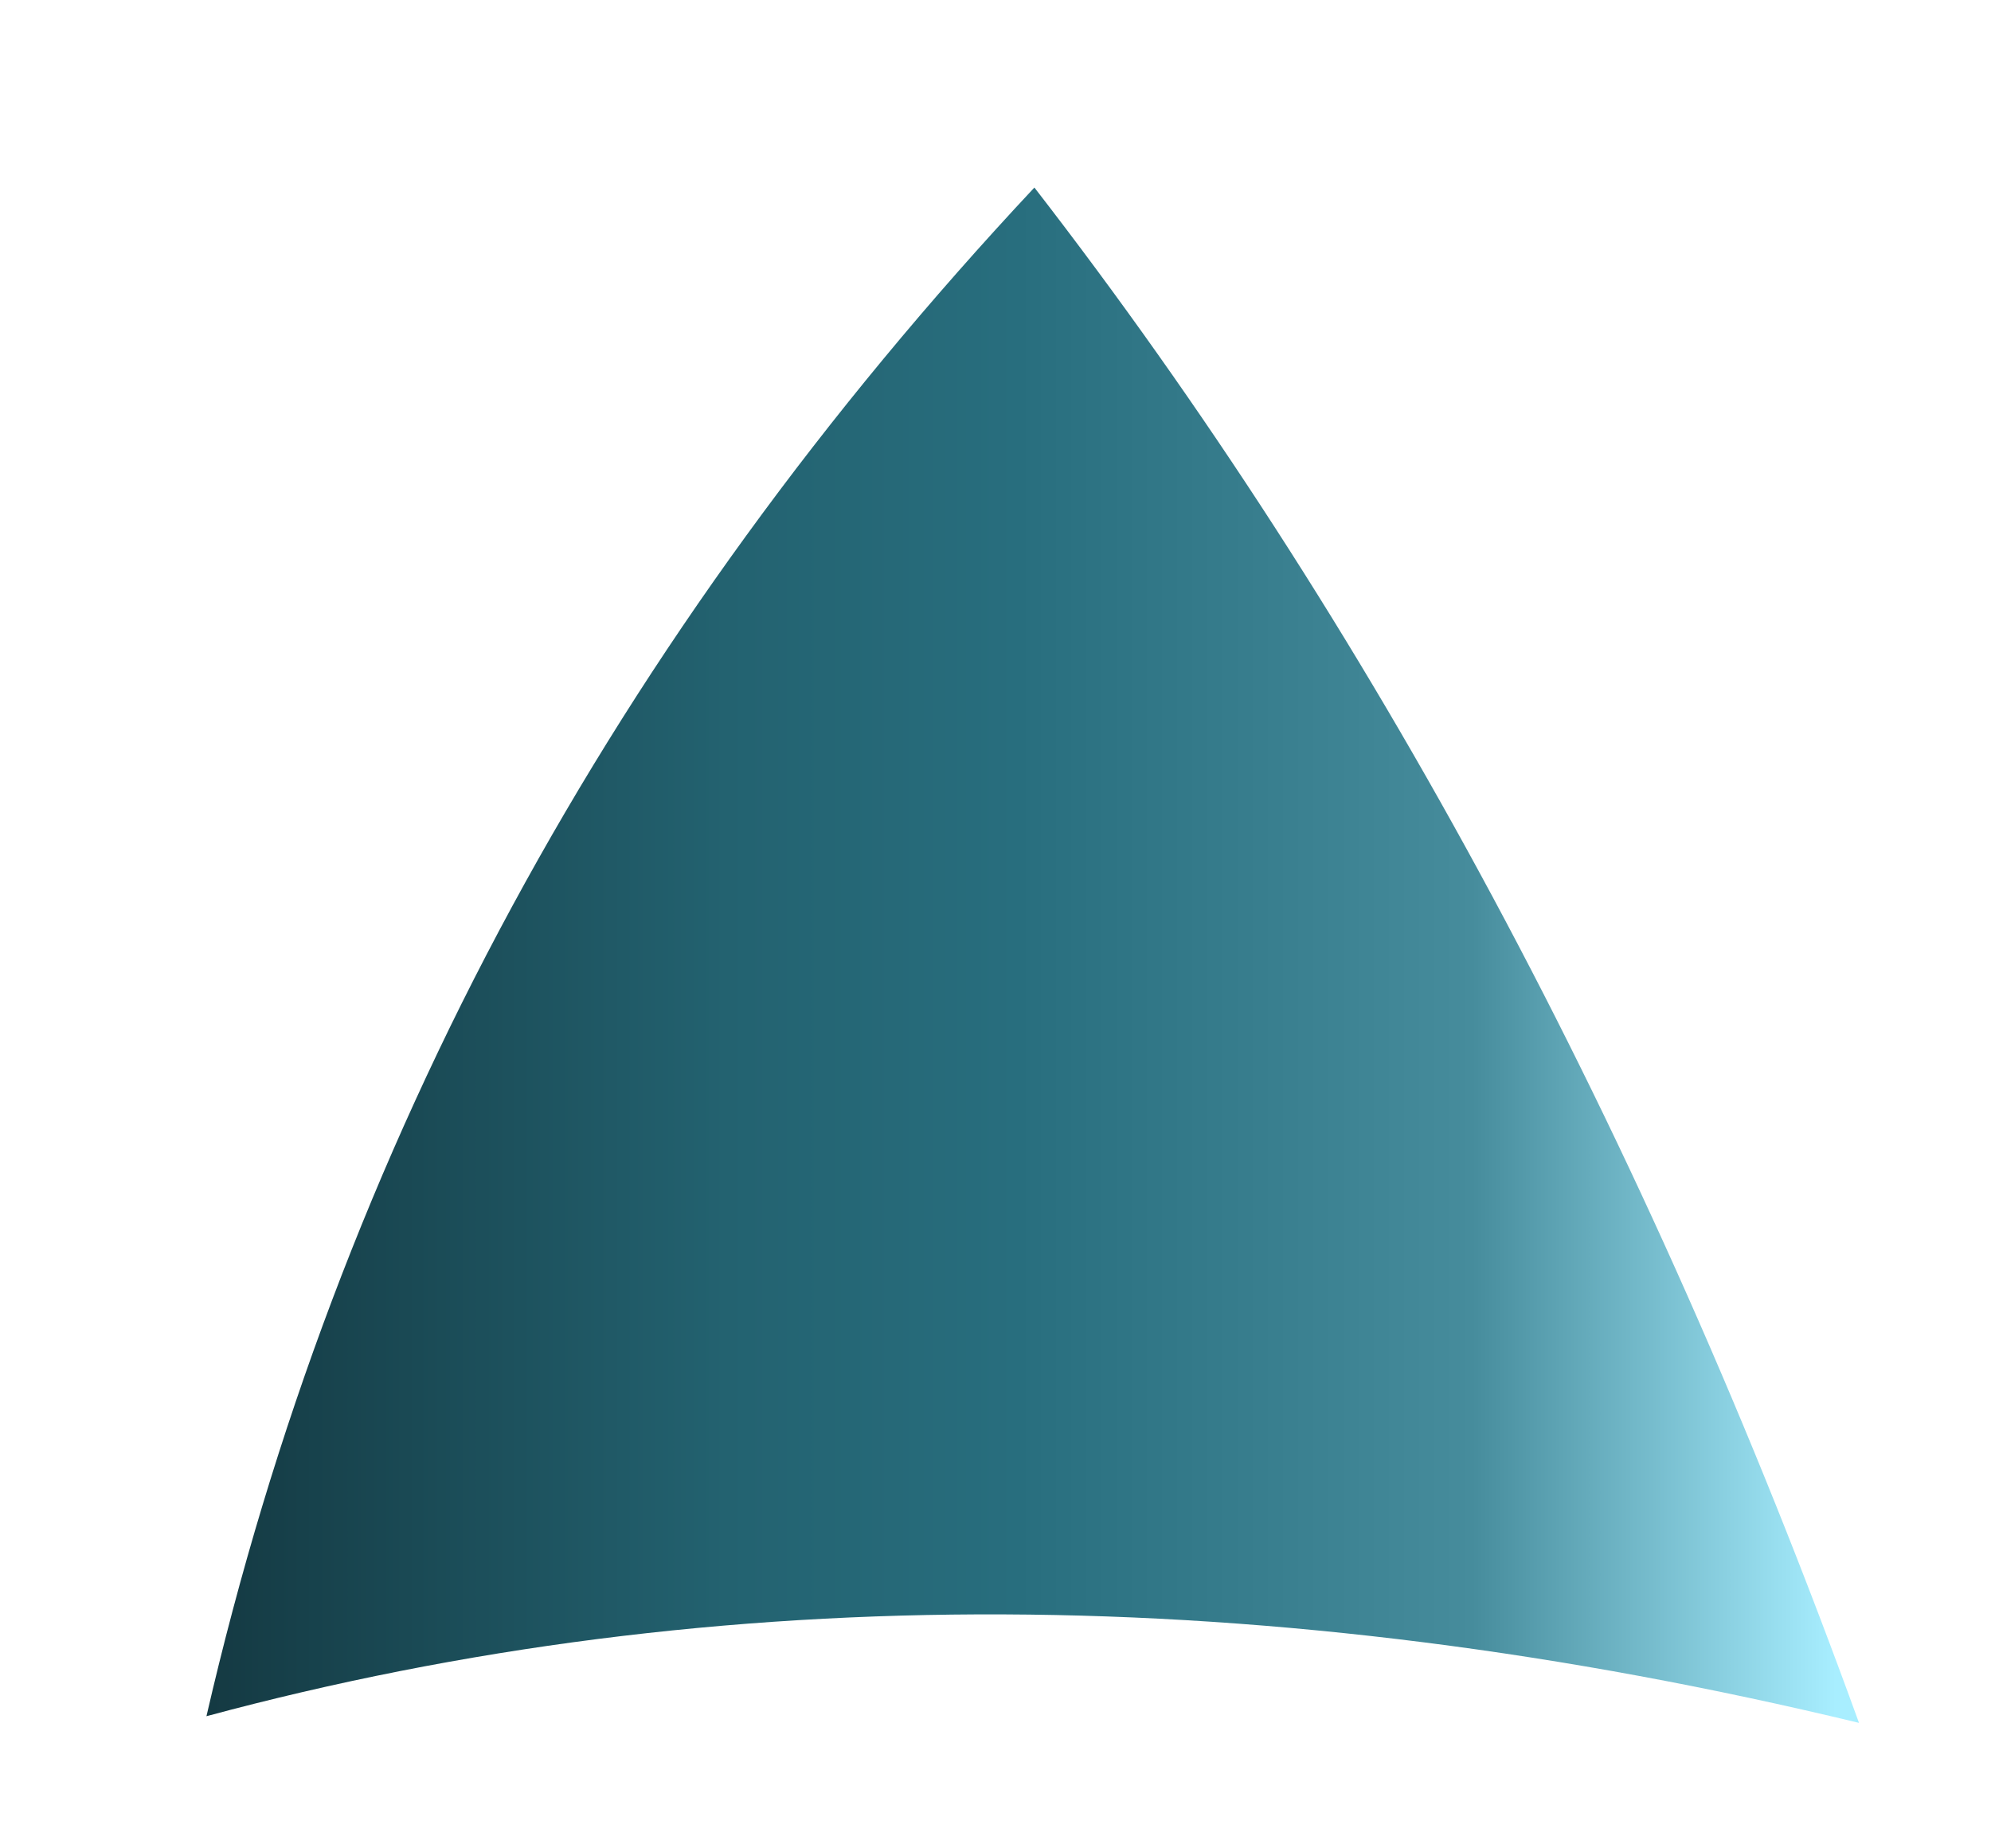 
<svg xmlns="http://www.w3.org/2000/svg" version="1.1" xmlns:xlink="http://www.w3.org/1999/xlink" preserveAspectRatio="none" x="0px" y="0px" width="28px" height="26px" viewBox="0 0 28 26">
<defs>
<linearGradient id="Gradient_1" gradientUnits="userSpaceOnUse" x1="-12.45" y1="-0.6" x2="12.35" y2="-0.6" spreadMethod="pad">
<stop  offset="0%" stop-color="#143942"/>

<stop  offset="31.765%" stop-color="#236270"/>

<stop  offset="49.412%" stop-color="#286E7E"/>

<stop  offset="76.863%" stop-color="#468C9C"/>

<stop  offset="98.824%" stop-color="#A8EEFF"/>
</linearGradient>

<g id="S_mbolo_2_2_Layer0_0_FILL">
<path fill="url(#Gradient_1)" stroke="none" d="
M -12.35 10.8
Q -0.85 7.7 12.4 10.9 7.6 -2.35 0.05 -12.1 -9.4 -2 -12.35 10.8 Z"/>
</g>
</defs>

<g transform="matrix( 0.939, 0, 0, 0.939, 14.5,14) ">
<g transform="matrix( 1, 0, 0, 1, 0,0) ">
<use xlink:href="#S_mbolo_2_2_Layer0_0_FILL"/>
</g>
</g>
</svg>
